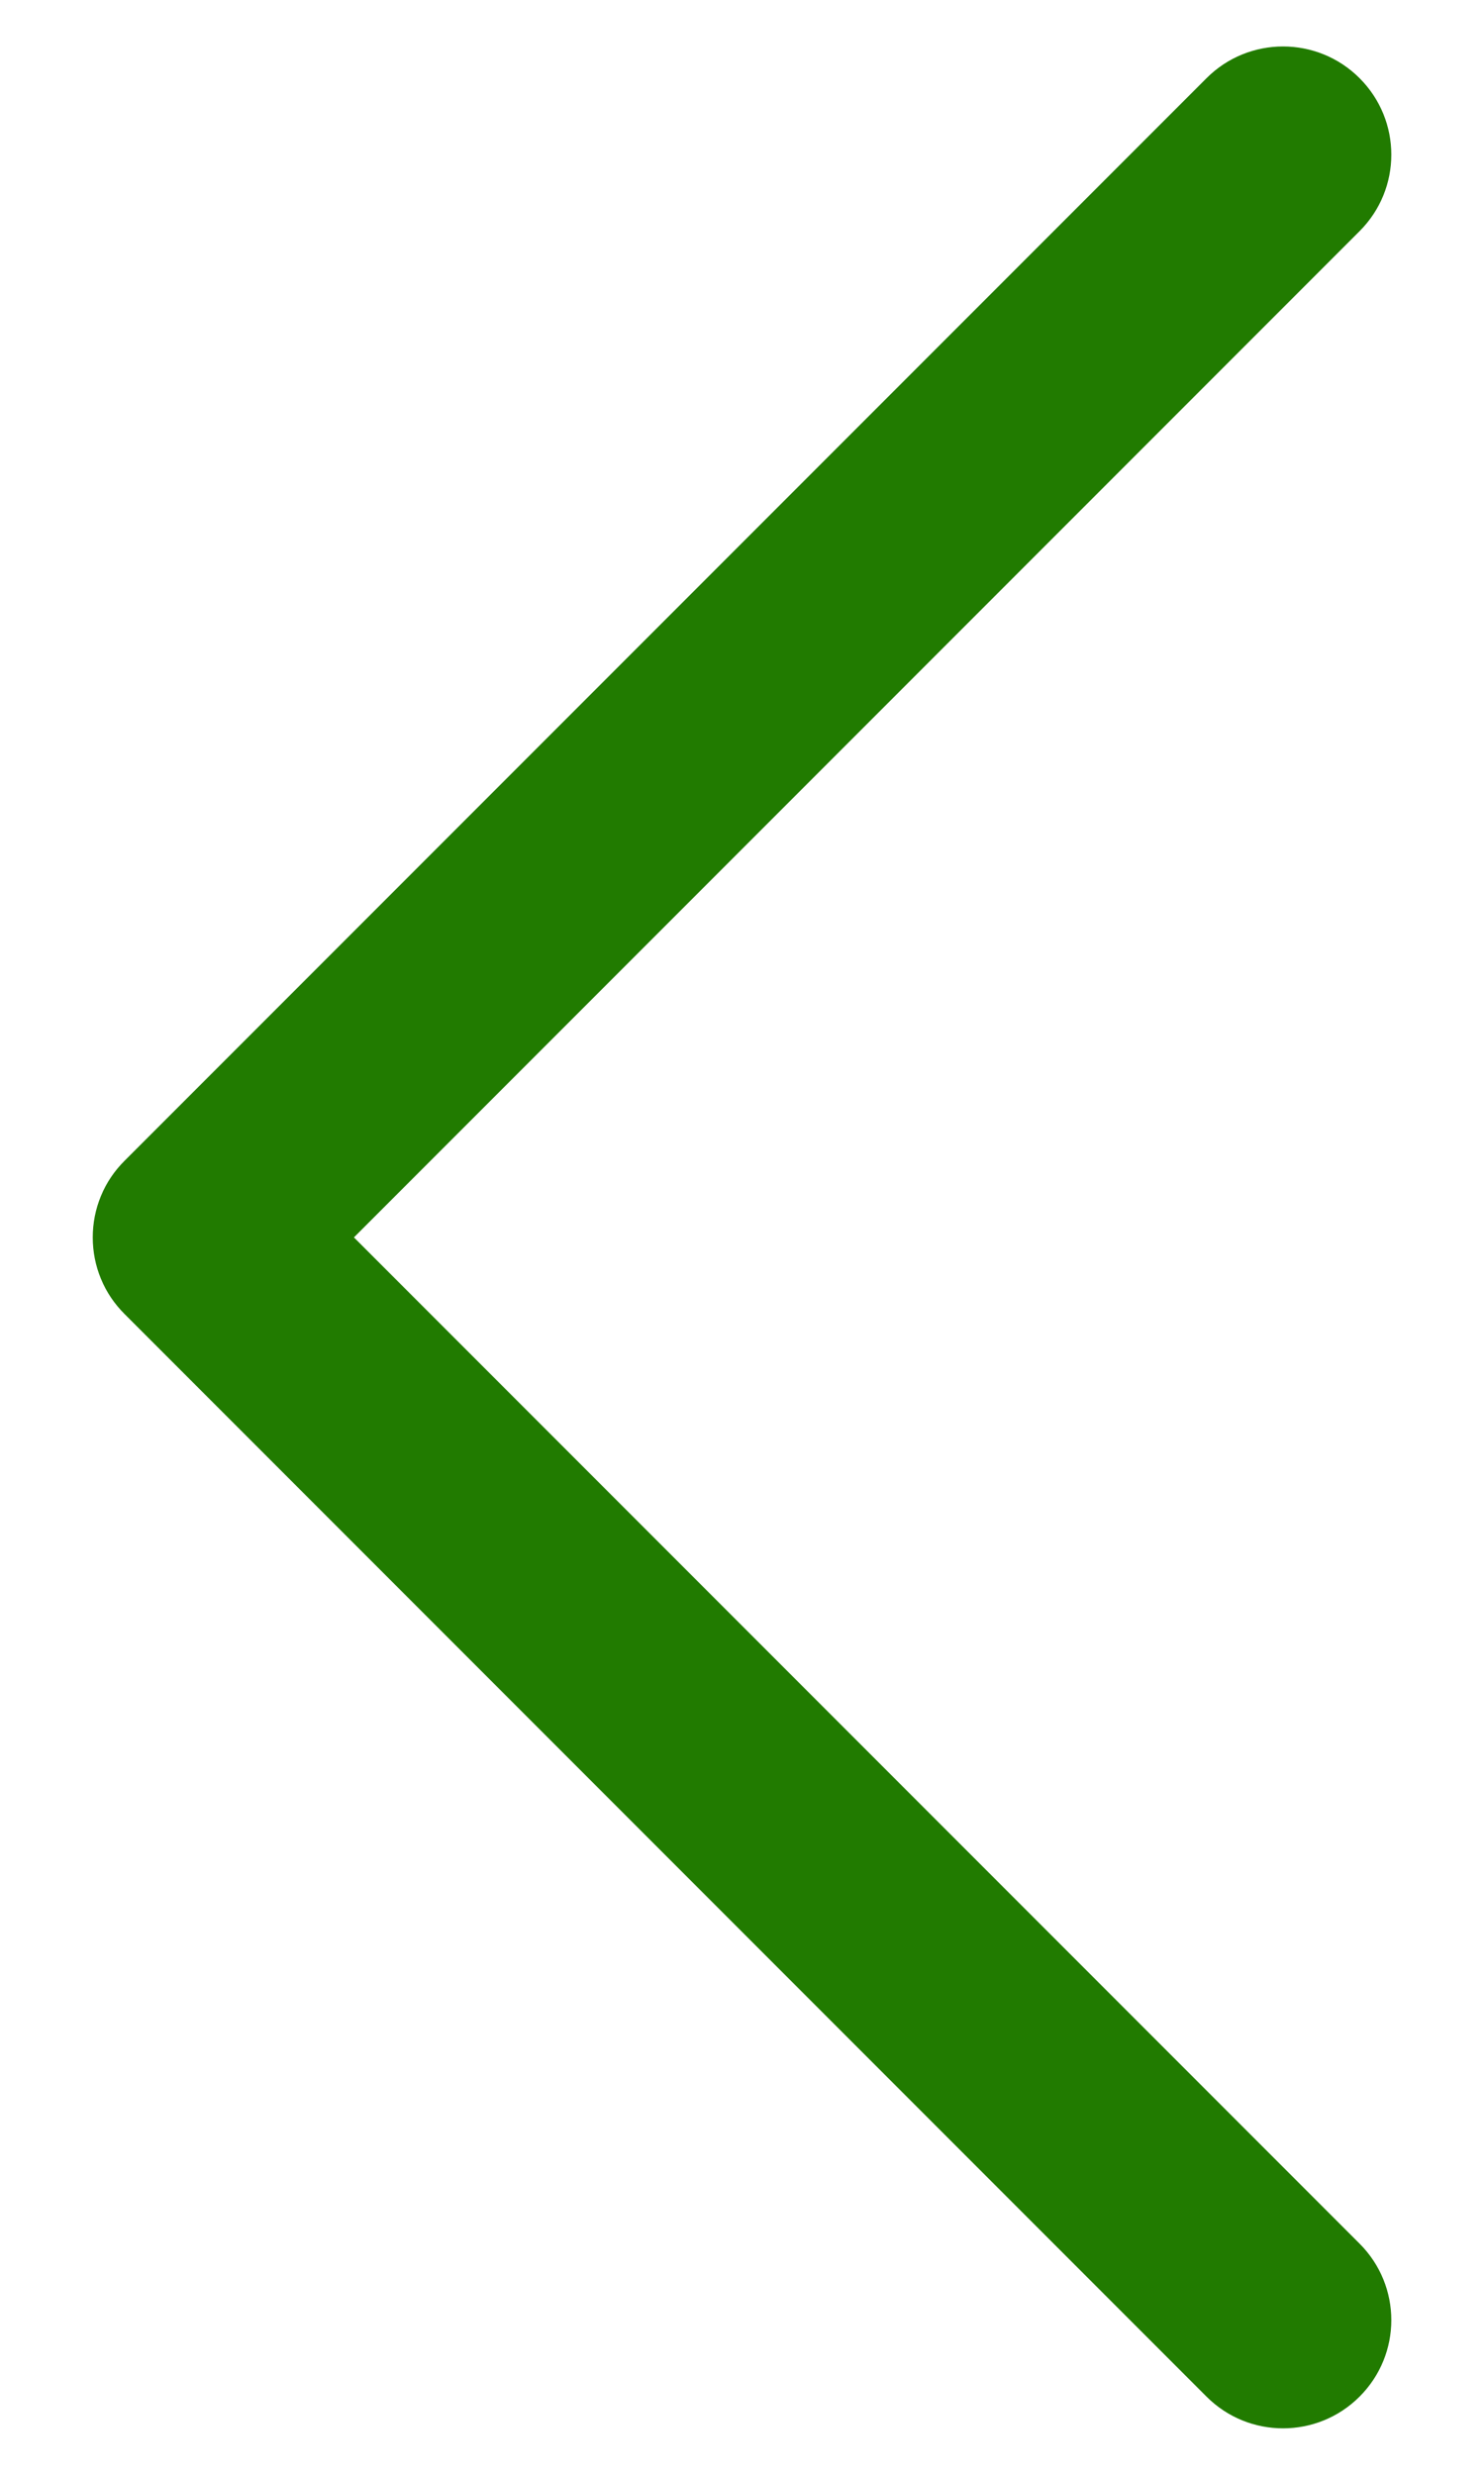 <svg width="6" height="10" viewBox="0 0 6 10" fill="none" xmlns="http://www.w3.org/2000/svg">
    <path d="M0.375 5C0.375 5.057 0.386 5.114 0.408 5.167C0.43 5.221 0.463 5.269 0.503 5.309L4.878 9.684C5.049 9.855 5.326 9.855 5.497 9.684C5.668 9.513 5.668 9.237 5.497 9.066L1.431 5L5.497 0.934C5.668 0.763 5.668 0.487 5.497 0.316C5.326 0.145 5.049 0.145 4.878 0.316L0.503 4.691C0.463 4.731 0.43 4.779 0.408 4.833C0.386 4.886 0.375 4.943 0.375 5Z" fill="#217B00"/>
</svg>
